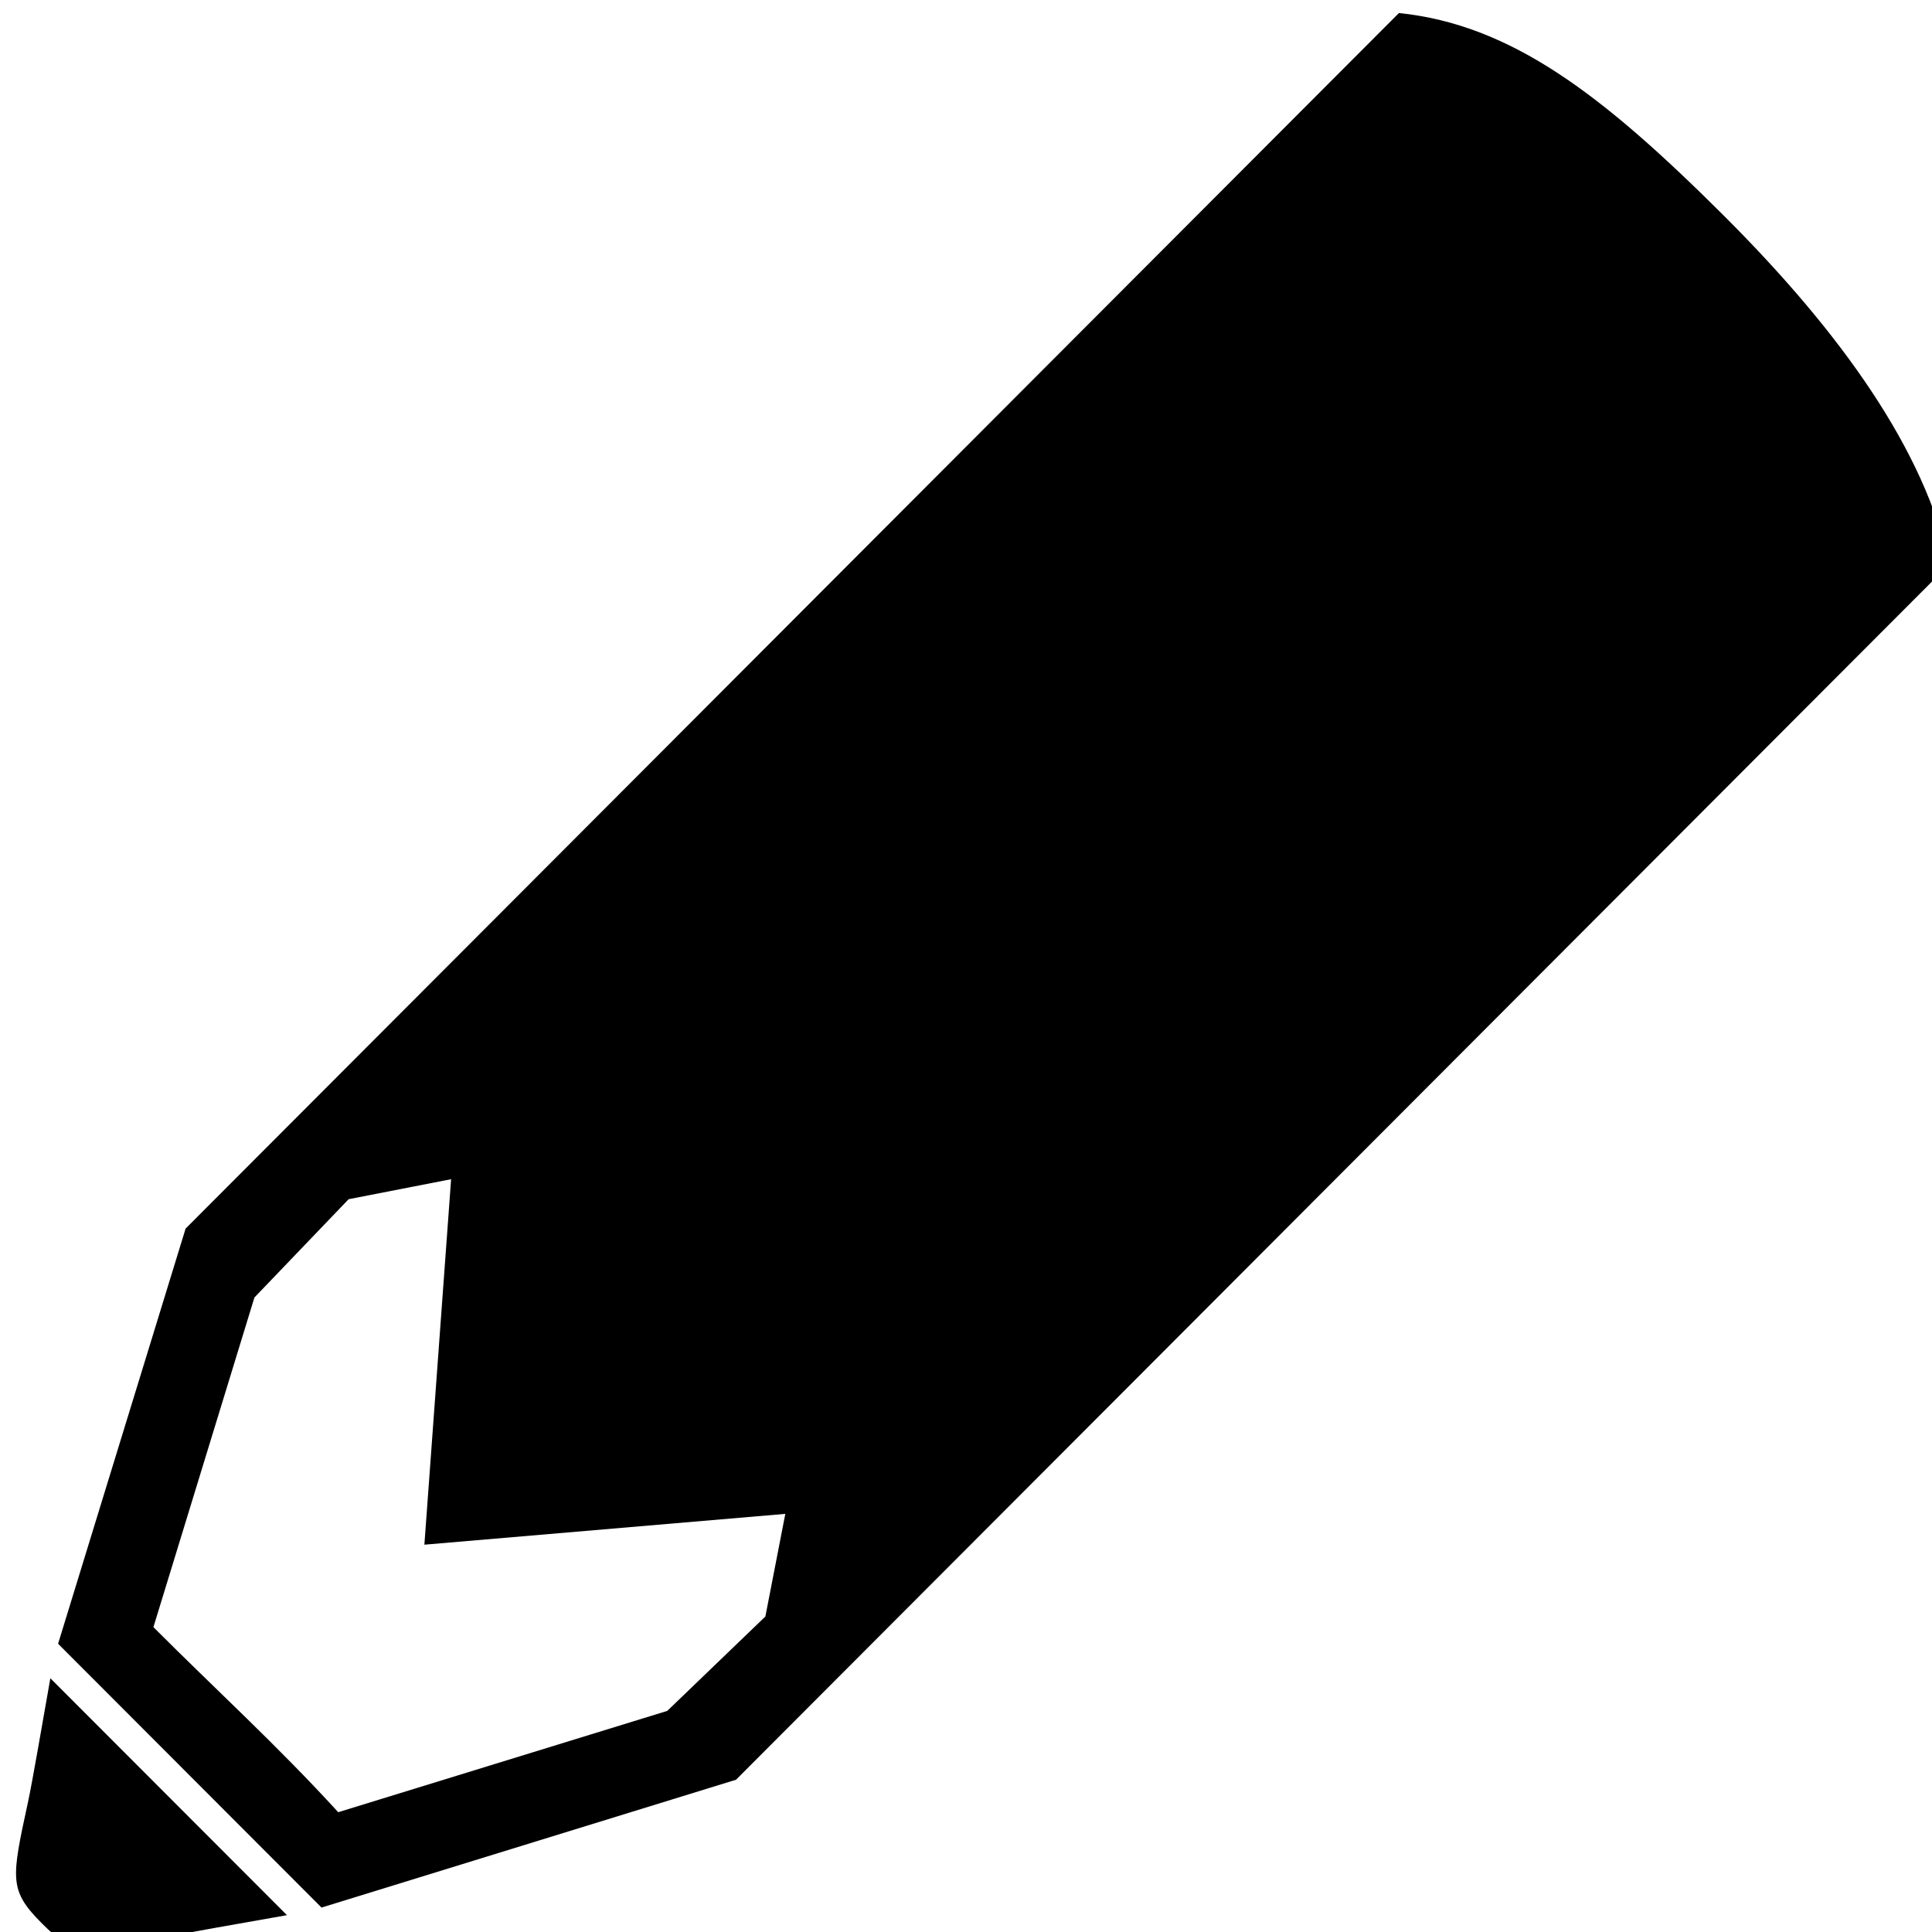 <?xml version="1.0" encoding="UTF-8" standalone="no"?>
<!-- Created with Inkscape (http://www.inkscape.org/) -->

<svg
   xmlns:dc="http://purl.org/dc/elements/1.1/"
   xmlns:cc="http://creativecommons.org/ns#"
   xmlns:rdf="http://www.w3.org/1999/02/22-rdf-syntax-ns#"
   xmlns:svg="http://www.w3.org/2000/svg"
   xmlns="http://www.w3.org/2000/svg"
   xmlns:sodipodi="http://sodipodi.sourceforge.net/DTD/sodipodi-0.dtd"
   xmlns:inkscape="http://www.inkscape.org/namespaces/inkscape"
   width="1000"
   height="1000"
   id="svg3446"
   version="1.1"
   inkscape:version="0.91 r13725"
   sodipodi:docname="toolbox_draw.svg"
   inkscape:export-filename="/Users/chyu/Source/sif.font/resources/concepts/toolbox_draw.png"
   inkscape:export-xdpi="2.1600001"
   inkscape:export-ydpi="2.1600001">
  <defs
     id="defs3448" />
  <sodipodi:namedview
     id="base"
     pagecolor="#ffffff"
     bordercolor="#666666"
     borderopacity="1.0"
     inkscape:pageopacity="0.0"
     inkscape:pageshadow="2"
     inkscape:zoom="0.38942979"
     inkscape:cx="458.73628"
     inkscape:cy="460.75156"
     inkscape:document-units="px"
     inkscape:current-layer="layer1"
     showgrid="false"
     inkscape:window-width="987"
     inkscape:window-height="754"
     inkscape:window-x="58"
     inkscape:window-y="20"
     inkscape:window-maximized="0"
     showguides="true"
     inkscape:guide-bbox="true" />
  <g
     inkscape:label="Layer 1"
     inkscape:groupmode="layer"
     id="layer1"
     transform="translate(0,-52.362)">
    <g
       id="g24798"
       transform="matrix(33.078,33.078,-29.433,29.433,27883.627,-7711.63)">
      <g
         style="fill:#2e3436"
         transform="matrix(-0.114,-0.114,0.118,-0.118,-390.391,647.773)"
         id="g4008">
        <g
           style="fill:#2e3436"
           transform="matrix(0.707,-0.682,0.733,0.707,-522.827,-0.069)"
           id="g24779">
          <path
             sodipodi:nodetypes="cccccczccccccccccc"
             inkscape:connector-curvature="0"
             id="path24747"
             transform="matrix(-6.115,0,-1.2626709e-8,-5.897,288.843,1139.301)"
             d="m 85.625,77.406 0,21.688 2.281,4.844 4.188,0 2.281,-4.844 0,-21.688 c -1.09,-0.792 -2.685,-1.101 -4.582,-1.095 -1.896,0.006 -3.18,0.192 -4.168,1.095 z m 1.719,18.875 2.688,3.5 2.625,-3.5 0.656,1.094 -0.031,1.719 -1.812,3.844 c -1.016,-0.051 -1.944,0 -2.938,0 L 86.719,99.094 86.688,97.375 Z"
             style="color:#000000;font-style:normal;font-variant:normal;font-weight:normal;font-stretch:normal;font-size:medium;line-height:normal;font-family:Sans;-inkscape-font-specification:Sans;text-indent:0;text-align:start;text-decoration:none;text-decoration-line:none;letter-spacing:normal;word-spacing:normal;text-transform:none;direction:ltr;block-progression:tb;writing-mode:lr-tb;baseline-shift:baseline;text-anchor:start;display:inline;overflow:visible;visibility:visible;fill:#000000;fill-opacity:1;stroke:none;stroke-width:2;marker:none;enable-background:accumulate" />
          <path
             id="path4017"
             d="m -273,524.156 23,0 c -1.783,-2.768 -4.169,-6.422 -4.938,-7.719 -2.915,-4.917 -3.338,-5.625 -6.562,-5.625 -3.225,0 -3.647,0.708 -6.562,5.625 -0.769,1.297 -3.155,4.951 -4.938,7.719 z"
             style="fill:#000000;fill-rule:evenodd;stroke:none"
             inkscape:connector-curvature="0"
             sodipodi:nodetypes="ccsssc" />
        </g>
        <g
           style="fill:#2e3436"
           id="g24783"
           transform="matrix(-0.707,0.682,0.733,0.707,-892.644,356.565)" />
      </g>
    </g>
  </g>
</svg>
